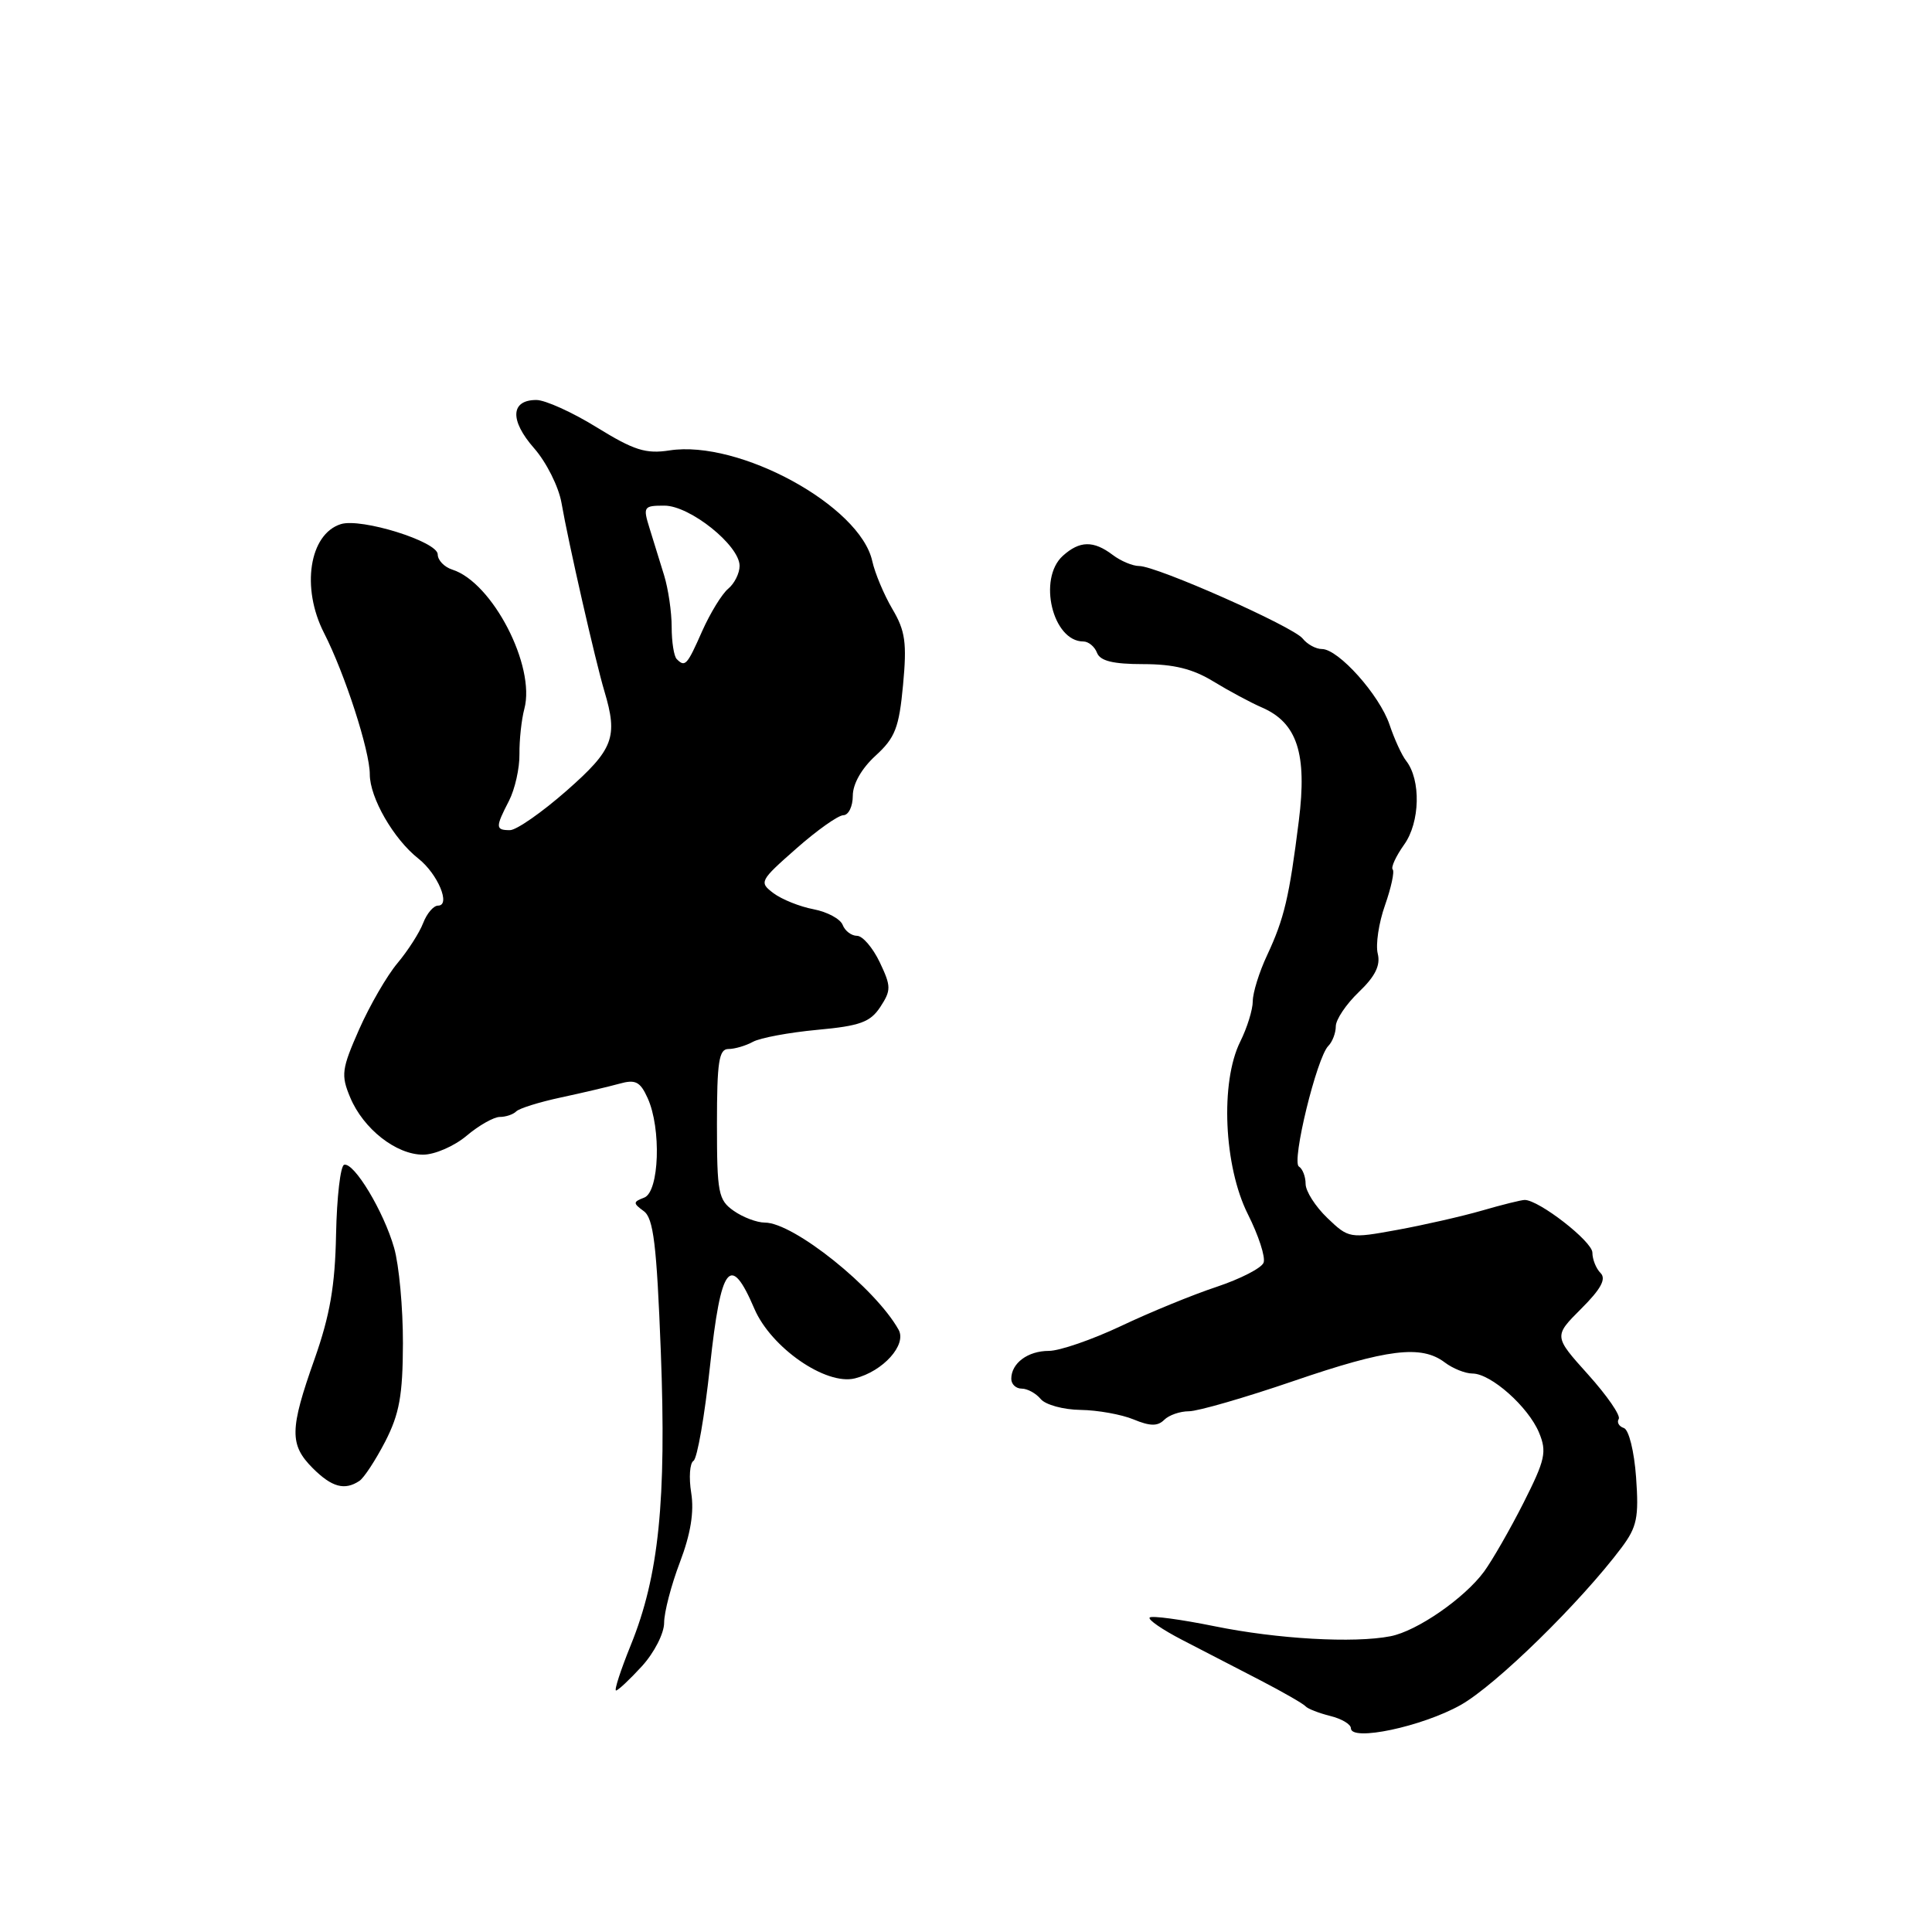 <?xml version="1.0" encoding="UTF-8" standalone="no"?>
<!DOCTYPE svg PUBLIC "-//W3C//DTD SVG 1.1//EN" "http://www.w3.org/Graphics/SVG/1.1/DTD/svg11.dtd" >
<svg xmlns="http://www.w3.org/2000/svg" xmlns:xlink="http://www.w3.org/1999/xlink" version="1.1" viewBox="0 0 256 256">
 <g >
 <path fill="currentColor"
d=" M 193.53 225.93 C 198.21 223.30 209.40 212.35 214.87 205.06 C 216.91 202.33 217.17 201.07 216.79 195.76 C 216.54 192.30 215.83 189.44 215.17 189.22 C 214.52 189.01 214.21 188.46 214.49 188.02 C 214.77 187.57 212.94 184.92 210.43 182.13 C 205.87 177.06 205.87 177.06 209.52 173.41 C 212.14 170.80 212.86 169.46 212.08 168.68 C 211.49 168.09 211.00 166.87 211.00 165.98 C 211.00 164.50 203.92 159.00 202.03 159.00 C 201.59 159.00 199.04 159.63 196.36 160.41 C 193.69 161.18 188.63 162.33 185.12 162.97 C 178.83 164.12 178.71 164.10 175.87 161.38 C 174.29 159.86 173.00 157.84 173.00 156.87 C 173.00 155.91 172.60 154.87 172.11 154.57 C 171.11 153.95 174.48 140.12 176.01 138.59 C 176.55 138.05 177.00 136.87 177.00 135.99 C 177.00 135.10 178.37 133.06 180.05 131.45 C 182.23 129.37 182.94 127.91 182.56 126.37 C 182.26 125.18 182.69 122.29 183.52 119.95 C 184.34 117.61 184.80 115.47 184.54 115.21 C 184.28 114.94 184.96 113.46 186.06 111.91 C 188.17 108.96 188.30 103.34 186.32 100.81 C 185.75 100.09 184.76 97.93 184.12 96.02 C 182.79 92.09 177.35 86.00 175.16 86.00 C 174.37 86.00 173.22 85.38 172.61 84.61 C 171.33 83.01 153.27 75.00 150.94 75.00 C 150.08 75.00 148.51 74.34 147.44 73.53 C 144.89 71.60 143.06 71.64 140.83 73.65 C 137.48 76.68 139.48 85.00 143.55 85.00 C 144.23 85.00 145.05 85.68 145.36 86.50 C 145.78 87.58 147.48 88.00 151.49 88.00 C 155.52 88.00 158.06 88.63 160.77 90.29 C 162.82 91.54 165.72 93.10 167.20 93.74 C 171.89 95.77 173.22 99.86 172.10 108.77 C 170.83 118.89 170.18 121.68 167.90 126.57 C 166.85 128.80 166.00 131.55 166.00 132.66 C 166.00 133.78 165.25 136.19 164.34 138.02 C 161.67 143.38 162.16 154.54 165.35 160.89 C 166.77 163.71 167.71 166.60 167.43 167.31 C 167.16 168.03 164.36 169.46 161.22 170.51 C 158.07 171.55 152.36 173.89 148.53 175.71 C 144.69 177.52 140.40 179.00 138.98 179.00 C 136.19 179.00 134.00 180.63 134.00 182.70 C 134.00 183.42 134.62 184.00 135.38 184.00 C 136.14 184.00 137.27 184.62 137.90 185.38 C 138.53 186.14 140.90 186.79 143.17 186.82 C 145.44 186.85 148.60 187.42 150.20 188.08 C 152.39 188.99 153.40 189.00 154.26 188.14 C 154.89 187.51 156.36 187.00 157.54 187.00 C 158.72 187.00 164.95 185.20 171.38 183.00 C 183.84 178.73 188.33 178.18 191.44 180.53 C 192.51 181.34 194.16 182.00 195.11 182.00 C 197.55 182.00 202.51 186.41 203.93 189.83 C 204.99 192.38 204.75 193.43 201.89 199.10 C 200.11 202.62 197.75 206.73 196.65 208.24 C 194.06 211.77 187.76 216.13 184.25 216.81 C 179.41 217.76 169.23 217.18 160.91 215.48 C 156.47 214.58 152.61 214.06 152.34 214.33 C 152.07 214.60 154.02 215.94 156.67 217.31 C 159.33 218.68 163.97 221.09 167.00 222.65 C 170.03 224.22 172.72 225.77 173.00 226.10 C 173.28 226.42 174.74 226.99 176.25 227.37 C 177.76 227.74 179.00 228.47 179.00 229.00 C 179.00 230.79 188.42 228.79 193.53 225.93 Z  M 85.06 220.78 C 86.69 218.99 88.00 216.43 88.00 215.03 C 88.00 213.64 88.94 210.03 90.09 207.01 C 91.52 203.25 91.99 200.34 91.59 197.82 C 91.26 195.78 91.40 193.87 91.89 193.57 C 92.39 193.26 93.37 187.61 94.08 181.01 C 95.53 167.57 96.77 165.96 99.96 173.42 C 102.17 178.57 109.44 183.61 113.29 182.64 C 117.01 181.71 120.18 178.19 119.07 176.20 C 115.99 170.68 105.16 162.00 101.35 162.00 C 100.30 162.00 98.44 161.30 97.22 160.44 C 95.18 159.01 95.00 158.08 95.00 148.94 C 95.00 140.73 95.26 139.00 96.51 139.00 C 97.35 139.00 98.81 138.57 99.76 138.05 C 100.72 137.52 104.55 136.81 108.28 136.46 C 113.97 135.94 115.32 135.44 116.65 133.42 C 118.09 131.21 118.09 130.70 116.57 127.50 C 115.65 125.58 114.30 124.00 113.56 124.00 C 112.82 124.00 111.96 123.35 111.66 122.56 C 111.35 121.76 109.62 120.83 107.80 120.48 C 105.99 120.14 103.60 119.18 102.50 118.36 C 100.56 116.90 100.65 116.72 105.50 112.45 C 108.25 110.02 111.06 108.03 111.75 108.02 C 112.44 108.01 113.00 106.85 113.00 105.44 C 113.00 103.87 114.17 101.82 116.02 100.13 C 118.61 97.76 119.13 96.44 119.66 90.75 C 120.18 85.18 119.96 83.59 118.24 80.69 C 117.13 78.80 115.93 75.94 115.58 74.35 C 113.97 67.02 97.94 58.26 88.73 59.68 C 85.57 60.17 84.01 59.67 79.08 56.63 C 75.85 54.63 72.24 53.00 71.07 53.00 C 67.65 53.00 67.52 55.69 70.76 59.38 C 72.40 61.24 74.03 64.51 74.40 66.63 C 75.29 71.78 78.92 87.71 80.08 91.57 C 81.91 97.69 81.31 99.29 75.07 104.78 C 71.80 107.65 68.43 110.00 67.57 110.00 C 65.64 110.00 65.63 109.62 67.44 106.12 C 68.23 104.58 68.86 101.79 68.83 99.91 C 68.81 98.04 69.10 95.34 69.48 93.92 C 70.99 88.26 65.25 77.17 59.94 75.48 C 58.87 75.14 58.00 74.23 58.00 73.46 C 58.00 71.76 47.85 68.60 45.16 69.45 C 40.98 70.77 39.88 77.89 42.93 83.86 C 45.70 89.28 49.00 99.48 49.00 102.60 C 49.00 105.71 52.16 111.19 55.44 113.77 C 58.01 115.80 59.77 120.00 58.04 120.00 C 57.44 120.00 56.56 121.04 56.07 122.31 C 55.59 123.57 54.06 125.96 52.67 127.62 C 51.28 129.27 49.00 133.21 47.59 136.39 C 45.27 141.65 45.16 142.45 46.40 145.41 C 48.14 149.58 52.49 153.00 56.06 153.00 C 57.59 153.00 60.18 151.88 61.82 150.50 C 63.45 149.12 65.44 148.00 66.23 148.00 C 67.02 148.00 68.00 147.67 68.40 147.27 C 68.80 146.86 71.47 146.03 74.32 145.42 C 77.17 144.81 80.65 143.99 82.06 143.60 C 84.20 143.00 84.82 143.31 85.81 145.49 C 87.65 149.51 87.36 157.93 85.36 158.69 C 83.87 159.26 83.86 159.43 85.30 160.48 C 86.59 161.42 87.01 164.87 87.56 179.07 C 88.32 198.88 87.30 208.83 83.58 217.99 C 82.24 221.30 81.36 224.00 81.63 224.00 C 81.89 224.00 83.44 222.55 85.06 220.78 Z  M 47.62 196.23 C 48.23 195.83 49.77 193.47 51.05 191.00 C 52.92 187.35 53.37 184.89 53.39 178.00 C 53.40 173.32 52.88 167.63 52.22 165.34 C 50.84 160.51 46.91 153.98 45.60 154.34 C 45.11 154.48 44.63 158.63 44.53 163.55 C 44.40 170.38 43.72 174.29 41.68 180.08 C 38.37 189.42 38.34 191.43 41.45 194.55 C 43.97 197.06 45.66 197.53 47.62 196.23 Z  M 89.67 87.33 C 89.30 86.97 89.00 85.05 89.00 83.08 C 89.00 81.10 88.55 78.03 88.00 76.24 C 87.45 74.46 86.58 71.65 86.07 70.00 C 85.18 67.14 85.28 67.00 88.04 67.00 C 91.42 67.00 98.00 72.27 98.00 74.98 C 98.00 75.96 97.32 77.32 96.49 78.01 C 95.66 78.70 94.11 81.23 93.04 83.63 C 91.04 88.16 90.78 88.45 89.67 87.33 Z "/>
</g>
</svg>